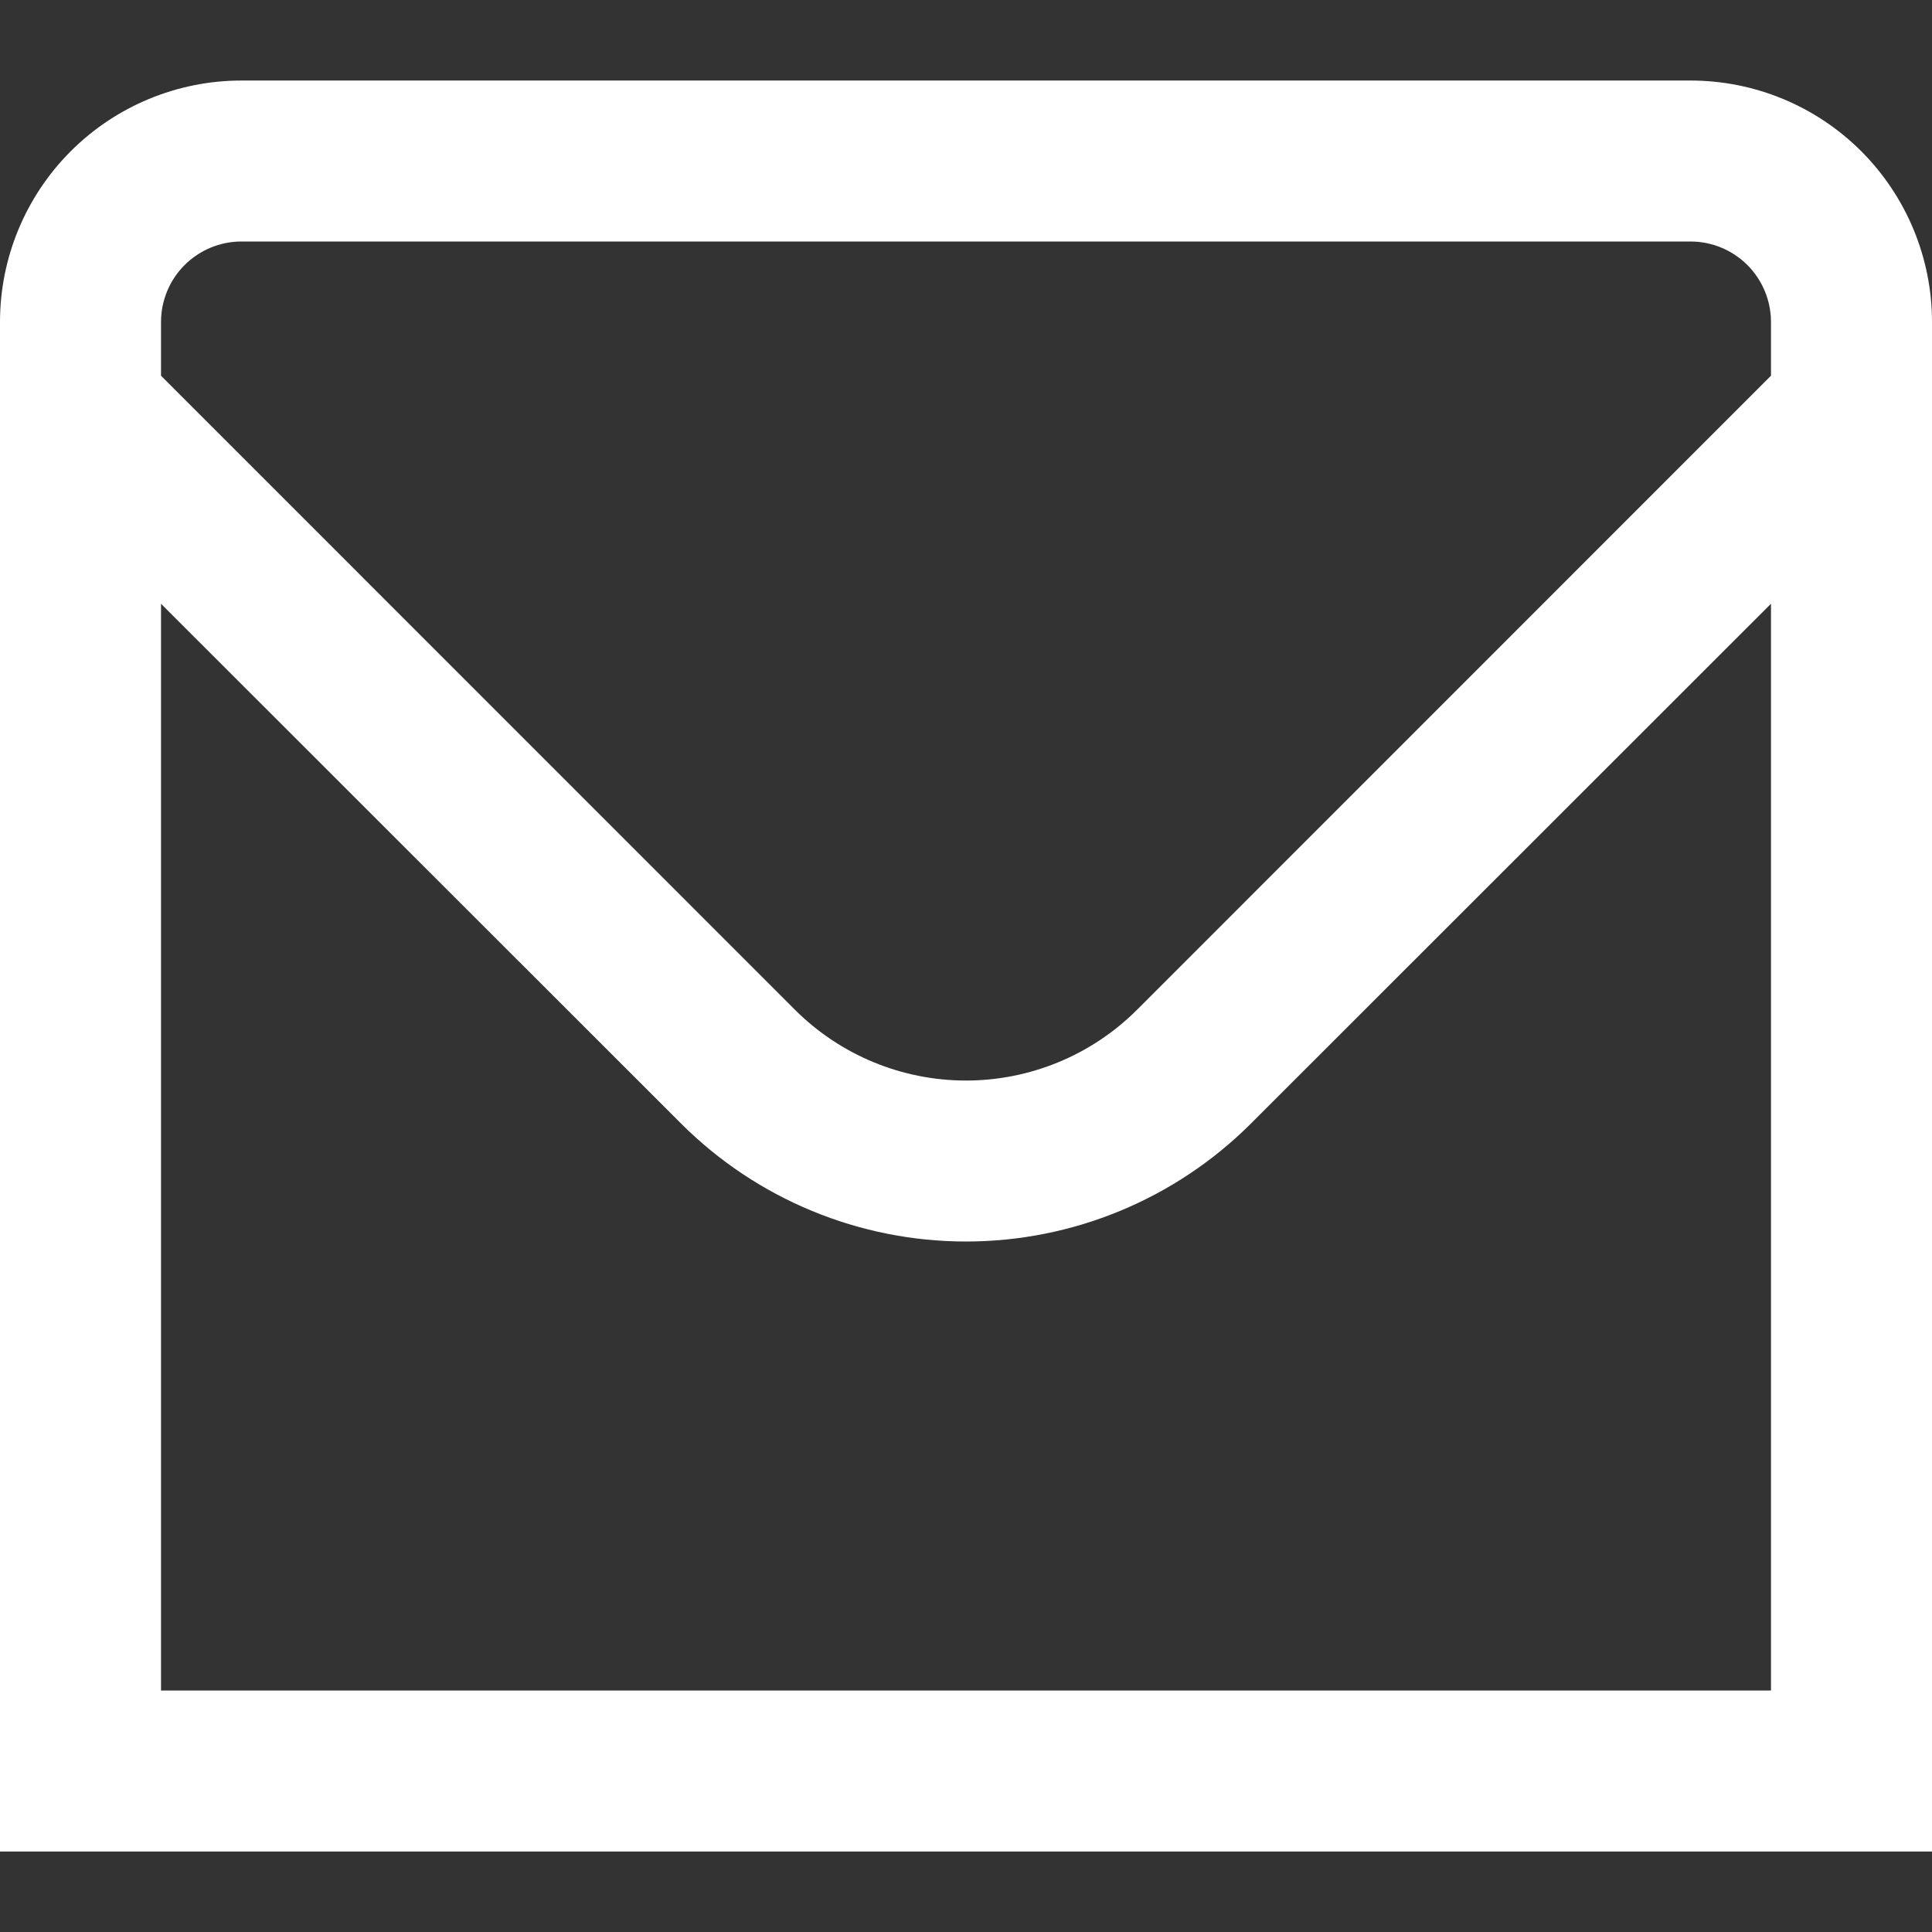 <svg width="38" height="38" viewBox="0 0 38 38" fill="none" xmlns="http://www.w3.org/2000/svg">
<rect x="0" y="0" width="38" height="38" fill="#333333" stroke="none"/>
<g clip-path="url(#clip0_80_119)">
<path d="M33.25 1.584H4.75C3.49 1.584 2.282 2.084 1.391 2.975C0.5 3.866 -1.14441e-05 5.074 -1.14441e-05 6.334L-1.14441e-05 36.417H38V6.334C38 5.074 37.499 3.866 36.609 2.975C35.718 2.084 34.51 1.584 33.25 1.584ZM4.75 4.75H33.25C33.67 4.75 34.073 4.917 34.37 5.214C34.666 5.511 34.833 5.914 34.833 6.334V7.39L22.36 19.865C21.468 20.754 20.259 21.253 19 21.253C17.741 21.253 16.532 20.754 15.64 19.865L3.167 7.39V6.334C3.167 5.914 3.333 5.511 3.63 5.214C3.927 4.917 4.33 4.75 4.75 4.75ZM3.167 33.25V11.875L13.401 22.104C14.887 23.586 16.901 24.419 19 24.419C21.099 24.419 23.113 23.586 24.599 22.104L34.833 11.875V33.25H3.167Z" fill="white"/>
</g>
<defs>
<clipPath id="clip0_80_119">
<rect width="38" height="38" fill="white"/>
</clipPath>
</defs>
</svg>
